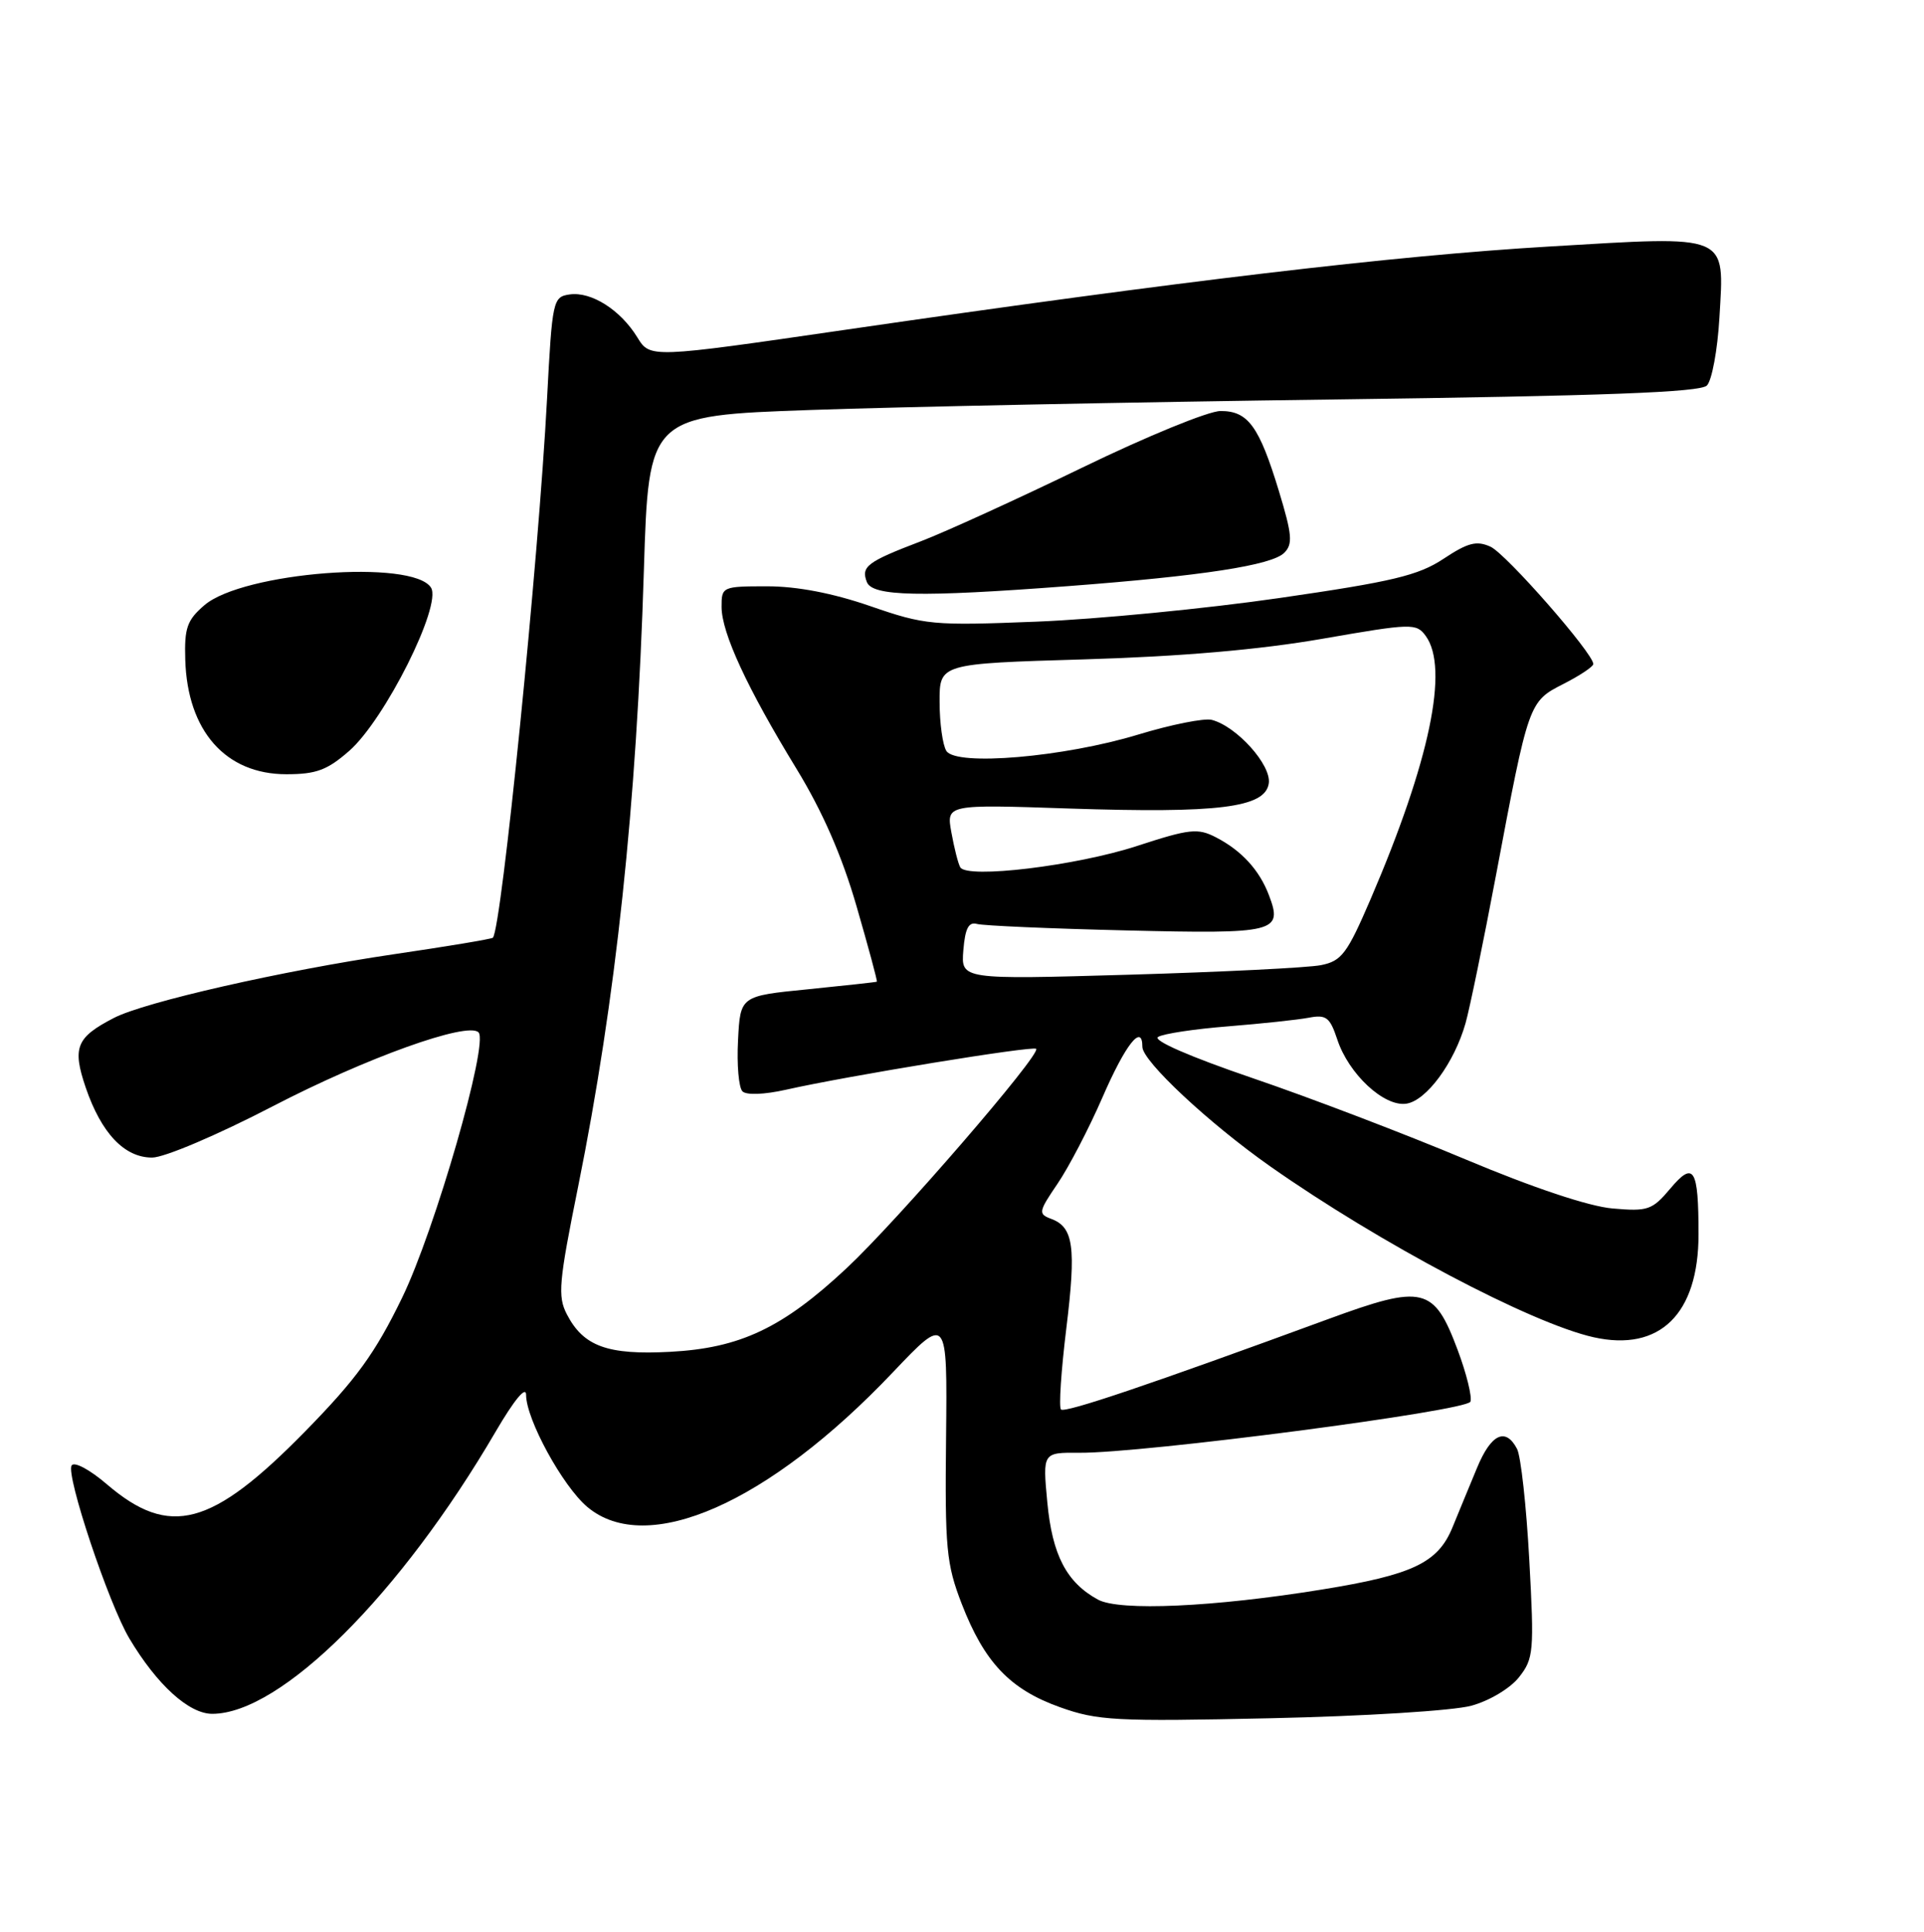 <?xml version="1.0" encoding="UTF-8" standalone="no"?>
<!DOCTYPE svg PUBLIC "-//W3C//DTD SVG 1.1//EN" "http://www.w3.org/Graphics/SVG/1.1/DTD/svg11.dtd" >
<svg xmlns="http://www.w3.org/2000/svg" xmlns:xlink="http://www.w3.org/1999/xlink" version="1.1" viewBox="0 0 256 257">
 <g >
 <path fill="currentColor"
d=" M 195.78 226.92 C 198.19 226.26 200.96 224.60 202.12 223.12 C 204.06 220.66 204.15 219.71 203.48 207.50 C 203.09 200.35 202.36 193.71 201.85 192.75 C 200.33 189.85 198.40 190.76 196.54 195.25 C 195.57 197.59 194.09 201.16 193.26 203.20 C 191.33 207.91 187.97 209.51 175.91 211.46 C 161.51 213.80 148.96 214.36 146.10 212.81 C 141.91 210.53 140.01 206.88 139.35 199.85 C 138.73 193.23 138.73 193.23 143.62 193.27 C 152.06 193.34 195.18 187.71 195.65 186.47 C 195.89 185.84 195.13 182.74 193.95 179.59 C 190.80 171.18 189.39 170.84 176.77 175.47 C 153.10 184.16 141.69 188.02 141.17 187.51 C 140.87 187.21 141.19 182.36 141.88 176.73 C 143.21 165.87 142.84 163.25 139.86 162.15 C 138.12 161.50 138.18 161.20 140.71 157.48 C 142.20 155.29 144.89 150.13 146.68 146.01 C 149.76 138.92 152.00 136.09 152.00 139.27 C 152.00 141.16 160.83 149.41 169.00 155.16 C 183.55 165.38 203.67 176.02 212.03 177.90 C 220.84 179.87 226.00 174.82 226.00 164.21 C 226.00 155.41 225.37 154.40 222.23 158.14 C 219.84 160.98 219.25 161.18 214.57 160.77 C 211.42 160.50 204.02 158.03 195.00 154.24 C 187.03 150.89 174.28 146.02 166.67 143.43 C 158.34 140.59 153.34 138.41 154.09 137.95 C 154.77 137.52 158.97 136.89 163.41 136.54 C 167.86 136.18 172.69 135.67 174.15 135.39 C 176.46 134.95 176.95 135.33 177.93 138.28 C 179.44 142.88 184.15 147.26 187.11 146.83 C 189.78 146.45 193.51 141.39 195.00 136.12 C 195.56 134.13 197.38 125.30 199.04 116.50 C 203.41 93.31 203.40 93.35 208.04 90.98 C 210.22 89.87 212.00 88.68 212.00 88.34 C 212.00 86.92 200.40 73.68 198.32 72.73 C 196.47 71.89 195.31 72.19 192.07 74.34 C 188.71 76.56 185.28 77.38 170.29 79.55 C 160.51 80.97 145.96 82.38 137.97 82.70 C 124.10 83.25 123.10 83.16 115.81 80.64 C 110.81 78.91 106.06 78.00 102.08 78.00 C 96.11 78.00 96.00 78.05 96.01 80.75 C 96.02 84.21 99.41 91.53 105.98 102.28 C 109.44 107.95 112.03 113.86 113.97 120.57 C 115.55 126.03 116.77 130.54 116.67 130.60 C 116.58 130.66 112.45 131.11 107.50 131.61 C 98.50 132.50 98.50 132.50 98.20 138.40 C 98.03 141.64 98.29 144.69 98.79 145.19 C 99.31 145.71 101.70 145.62 104.59 144.97 C 112.80 143.12 137.43 139.10 137.87 139.53 C 138.56 140.23 119.42 162.38 112.65 168.71 C 104.14 176.67 98.48 179.35 89.15 179.84 C 80.84 180.28 77.63 179.11 75.43 174.86 C 74.18 172.46 74.35 170.59 76.93 157.83 C 81.95 132.95 84.71 107.15 85.67 75.90 C 86.31 55.30 86.31 55.30 107.90 54.54 C 119.78 54.12 151.19 53.49 177.70 53.14 C 213.42 52.67 226.21 52.19 227.11 51.29 C 227.78 50.62 228.53 46.56 228.78 42.26 C 229.43 31.00 230.30 31.36 206.07 32.80 C 185.57 34.01 157.12 37.38 112.50 43.87 C 86.50 47.65 86.50 47.65 84.80 44.88 C 82.56 41.23 78.68 38.77 75.81 39.17 C 73.57 39.49 73.48 39.90 72.79 53.00 C 71.66 74.60 66.73 123.60 65.58 124.75 C 65.42 124.92 59.48 125.91 52.39 126.95 C 37.54 129.14 19.25 133.30 15.16 135.42 C 10.14 138.01 9.60 139.36 11.40 144.67 C 13.48 150.76 16.55 154.00 20.24 154.00 C 21.86 154.00 28.92 151.00 36.32 147.16 C 48.67 140.75 62.22 135.88 63.67 137.34 C 65.06 138.72 57.87 163.67 53.50 172.65 C 49.91 180.04 47.43 183.46 40.61 190.42 C 28.16 203.12 22.58 204.61 14.23 197.47 C 11.95 195.51 9.87 194.40 9.53 194.96 C 8.74 196.23 14.45 213.34 17.21 217.97 C 20.88 224.13 25.13 228.00 28.24 228.00 C 37.36 228.00 53.28 212.15 65.96 190.44 C 68.43 186.22 70.00 184.32 70.00 185.57 C 70.00 188.81 74.87 197.72 78.15 200.48 C 86.07 207.13 102.23 200.02 118.78 182.59 C 126.05 174.94 126.05 174.94 125.88 191.22 C 125.72 205.98 125.91 208.05 127.96 213.36 C 130.97 221.14 134.38 224.74 141.01 227.11 C 146.03 228.91 148.41 229.04 169.00 228.59 C 181.55 228.32 193.39 227.58 195.78 226.92 Z  M 46.47 99.89 C 51.21 95.73 58.82 80.53 57.35 78.18 C 54.95 74.36 32.30 76.11 27.19 80.52 C 24.89 82.49 24.52 83.55 24.65 87.76 C 24.93 97.24 30.01 103.00 38.10 103.00 C 42.08 103.00 43.55 102.45 46.47 99.89 Z  M 142.05 77.98 C 160.01 76.62 169.21 75.20 170.87 73.55 C 172.04 72.39 171.93 71.14 170.17 65.34 C 167.54 56.70 166.06 54.66 162.39 54.68 C 160.80 54.68 152.53 58.07 144.00 62.21 C 135.47 66.34 125.80 70.76 122.50 72.02 C 115.37 74.74 114.54 75.37 115.34 77.43 C 116.07 79.34 122.41 79.47 142.05 77.98 Z  M 128.18 126.41 C 128.42 123.50 128.88 122.61 130.00 122.92 C 130.82 123.15 139.77 123.54 149.87 123.78 C 169.78 124.26 170.72 124.03 168.84 119.09 C 167.58 115.75 165.19 113.15 161.80 111.40 C 159.37 110.14 158.29 110.26 151.30 112.54 C 143.23 115.18 128.67 116.94 127.77 115.38 C 127.49 114.90 126.96 112.81 126.59 110.75 C 125.91 107.01 125.91 107.01 142.21 107.56 C 162.16 108.22 168.36 107.45 168.82 104.21 C 169.17 101.77 164.56 96.64 161.24 95.77 C 160.24 95.51 155.84 96.39 151.46 97.72 C 141.57 100.73 127.22 101.96 125.92 99.90 C 125.43 99.13 125.02 96.20 125.02 93.40 C 125.00 88.29 125.00 88.29 144.25 87.72 C 157.13 87.34 167.62 86.43 175.95 84.98 C 187.85 82.91 188.45 82.89 189.70 84.60 C 192.83 88.89 190.24 101.29 182.37 119.61 C 179.24 126.88 178.52 127.85 175.76 128.40 C 174.05 128.74 162.57 129.31 150.26 129.67 C 127.86 130.32 127.86 130.32 128.18 126.41 Z "/>
</g>
</svg>